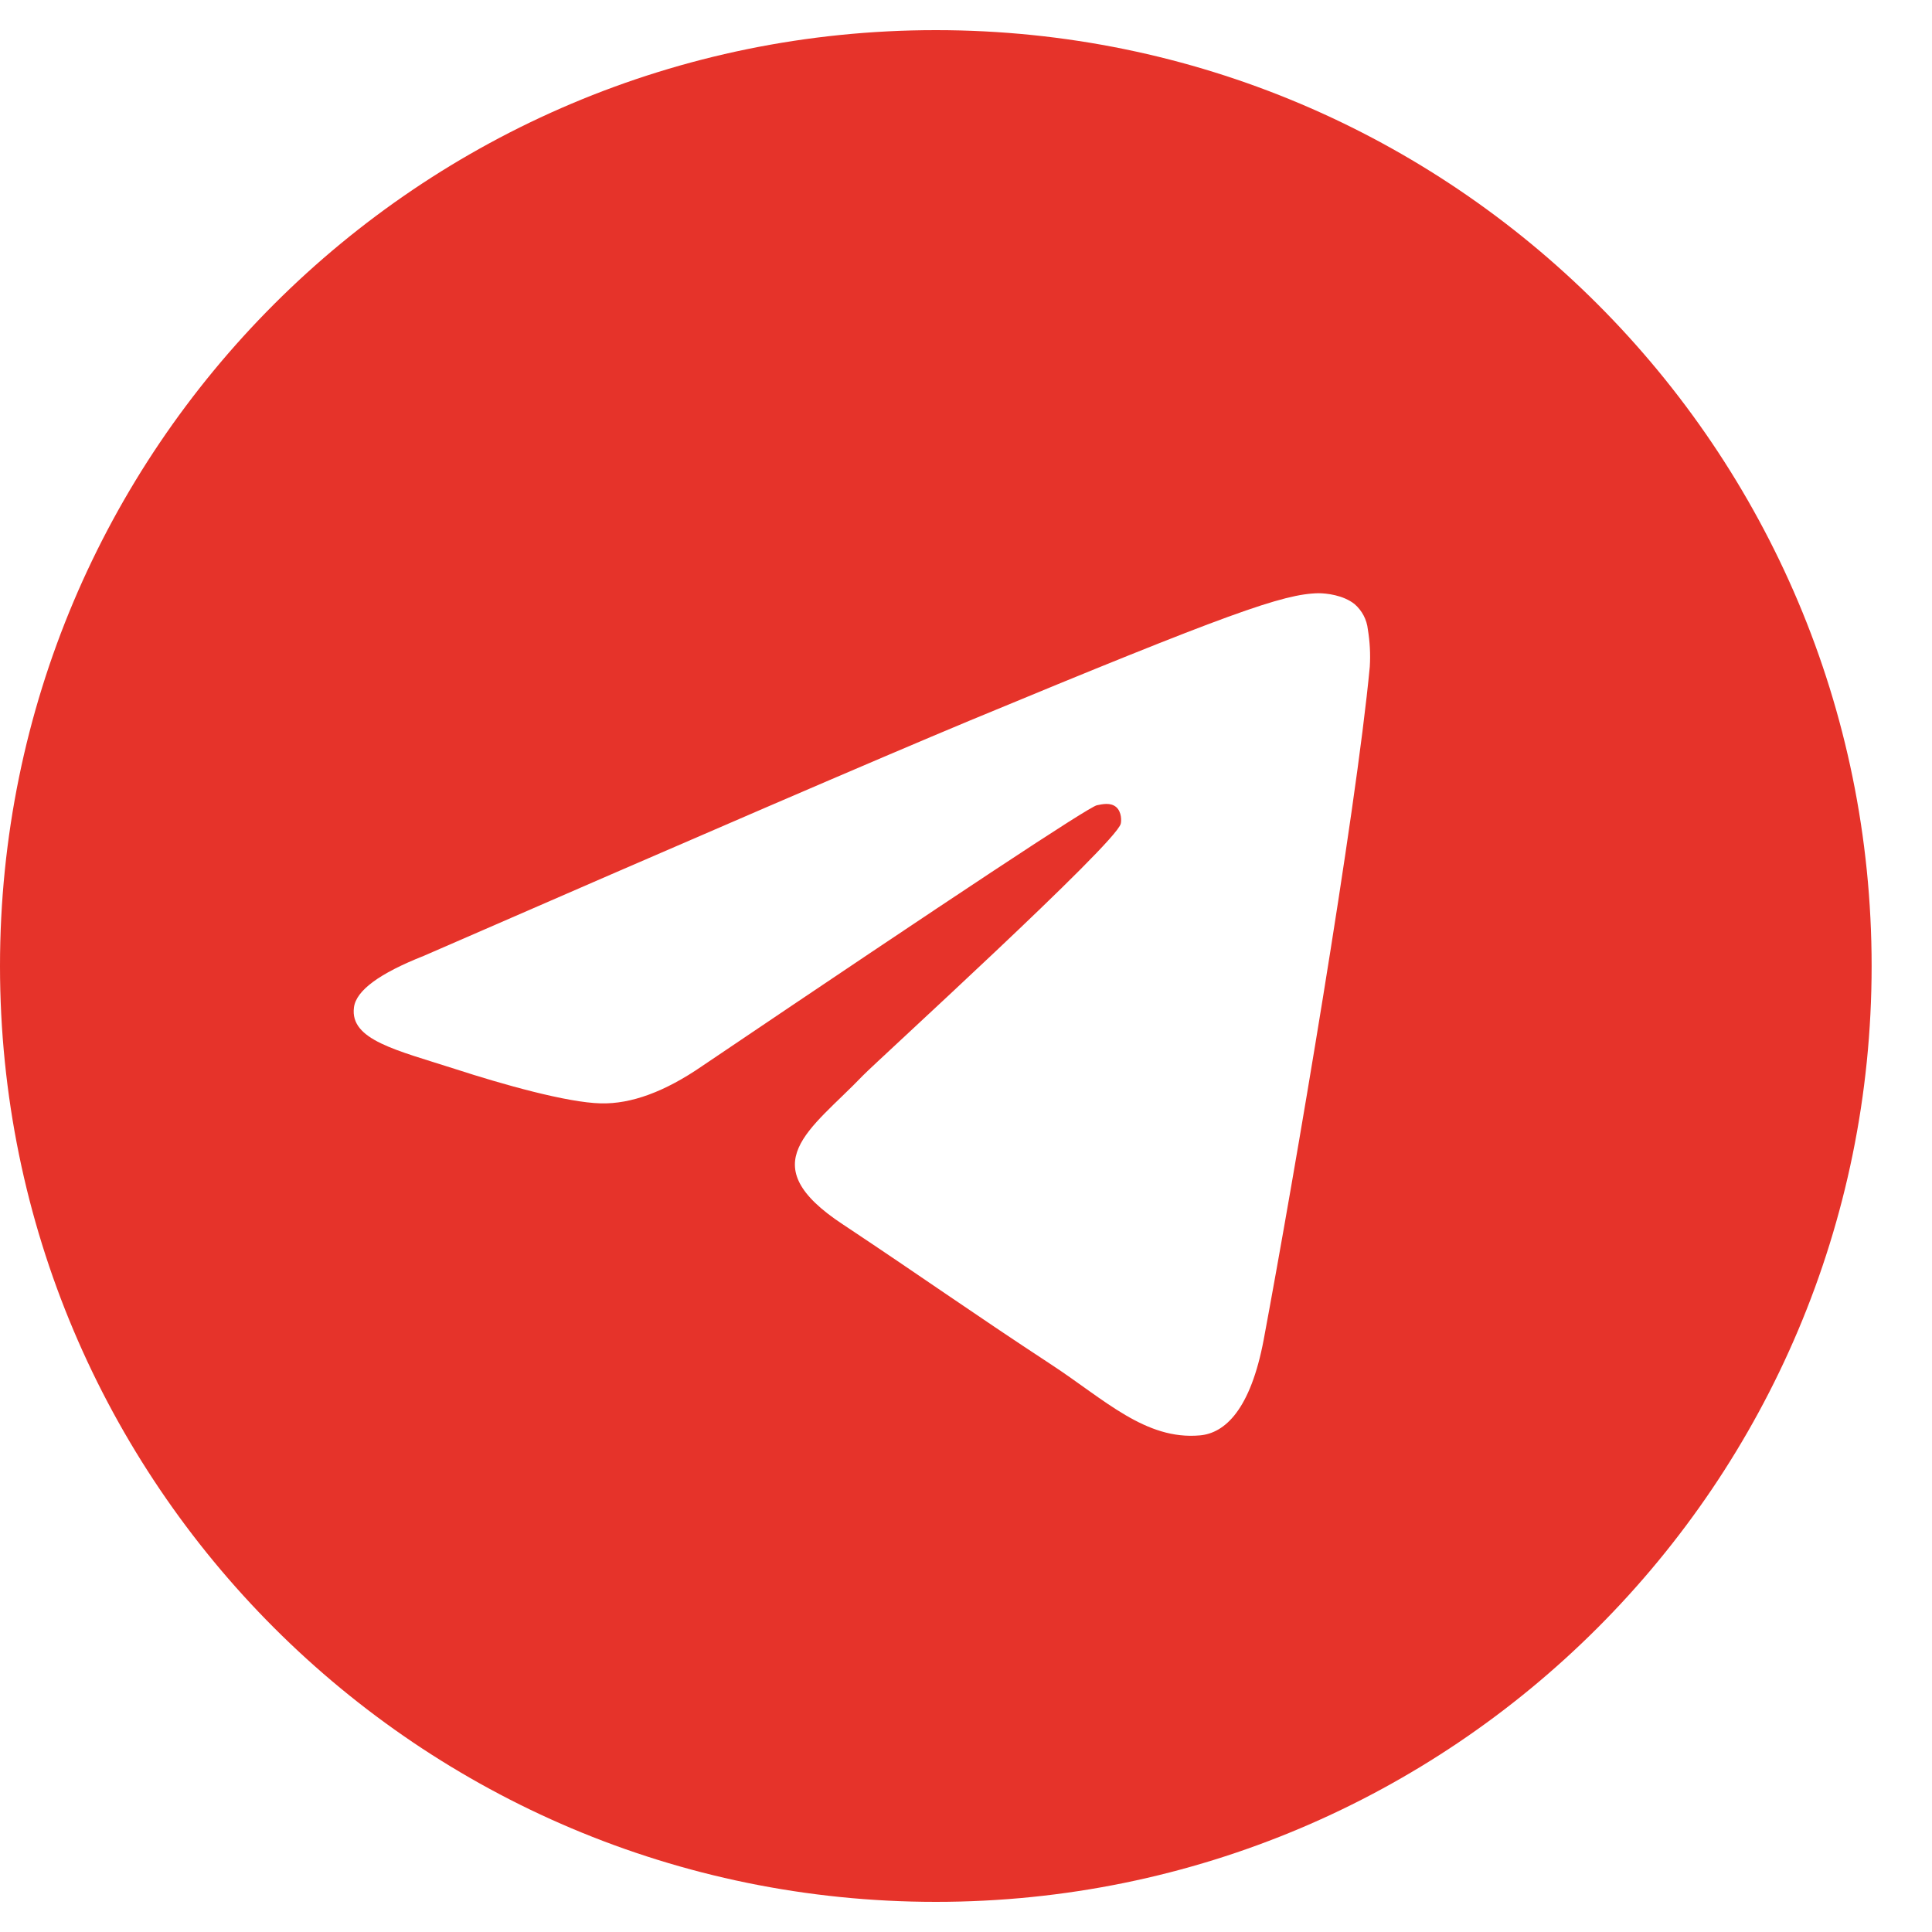 <svg width="20" height="20" viewBox="0 0 20 20" fill="none" xmlns="http://www.w3.org/2000/svg">
<g clip-path="url(#clip0_632_6)">
<path d="M9.688 0.312C4.336 0.312 0 4.648 0 10C0 15.352 4.336 19.688 9.688 19.688C15.039 19.688 19.375 15.352 19.375 10C19.375 4.648 15.039 0.312 9.688 0.312ZM14.18 6.902C14.035 8.434 13.402 12.152 13.082 13.867C12.945 14.594 12.68 14.836 12.422 14.859C11.859 14.91 11.434 14.488 10.887 14.129C10.035 13.57 9.551 13.223 8.727 12.676C7.77 12.047 8.391 11.699 8.934 11.133C9.078 10.984 11.555 8.73 11.602 8.527C11.609 8.5 11.613 8.406 11.555 8.355C11.496 8.305 11.414 8.324 11.355 8.336C11.27 8.354 9.908 9.254 7.27 11.035C6.884 11.301 6.534 11.43 6.219 11.422C5.871 11.414 5.207 11.227 4.711 11.066C4.105 10.871 3.621 10.766 3.664 10.43C3.685 10.255 3.926 10.077 4.387 9.895C7.21 8.665 9.092 7.854 10.035 7.461C12.727 6.344 13.285 6.148 13.648 6.141C13.73 6.141 13.906 6.16 14.023 6.254C14.1 6.321 14.149 6.414 14.16 6.516C14.181 6.643 14.188 6.773 14.18 6.902Z" fill="#E6332A"/>
</g>
<defs>
<clipPath id="clip0_632_6">
<rect width="19.375" height="20" fill="white"/>
</clipPath>
</defs>
</svg>
